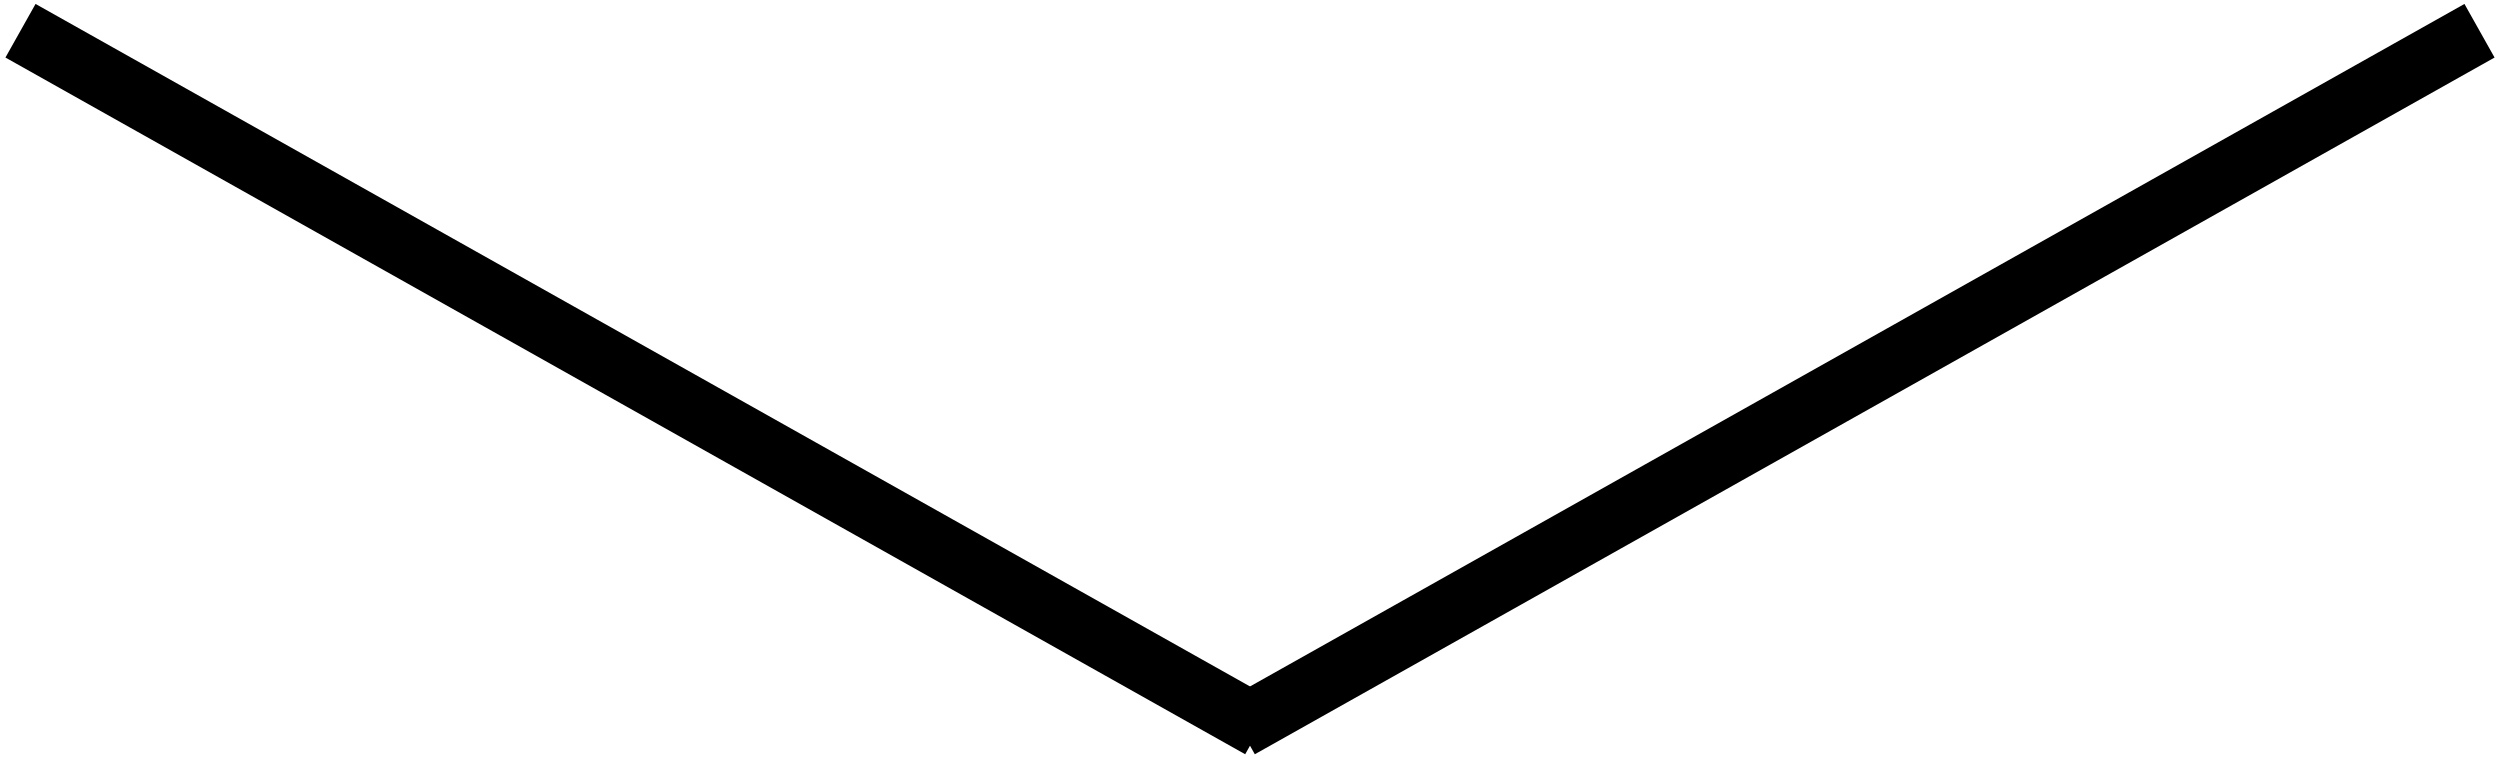 <?xml version="1.0" encoding="UTF-8"?>
<svg width="244px" height="74px" viewBox="0 0 244 74" version="1.1" xmlns="http://www.w3.org/2000/svg" xmlns:xlink="http://www.w3.org/1999/xlink">
    <!-- Generator: Sketch 47.1 (45422) - http://www.bohemiancoding.com/sketch -->
    <title>Group</title>
    <desc>Created with Sketch.</desc>
    <defs></defs>
    <g id="Page-1" stroke="none" stroke-width="1" fill="none" fill-rule="evenodd">
        <g id="Group-53" transform="translate(-598, -2317)" stroke-width="6" stroke="#000000">
            <g id="Group-32">
                <g id="Group" transform="translate(600, 2320)">
                    <path d="M0,0 L121,68" id="Path-2"></path>
                    <path d="M119,0 L240,68" id="Path-2" transform="translate(179.5, 34) scale(-1, 1) translate(-179.5, -34) "></path>
                </g>
            </g>
        </g>
    </g>
</svg>